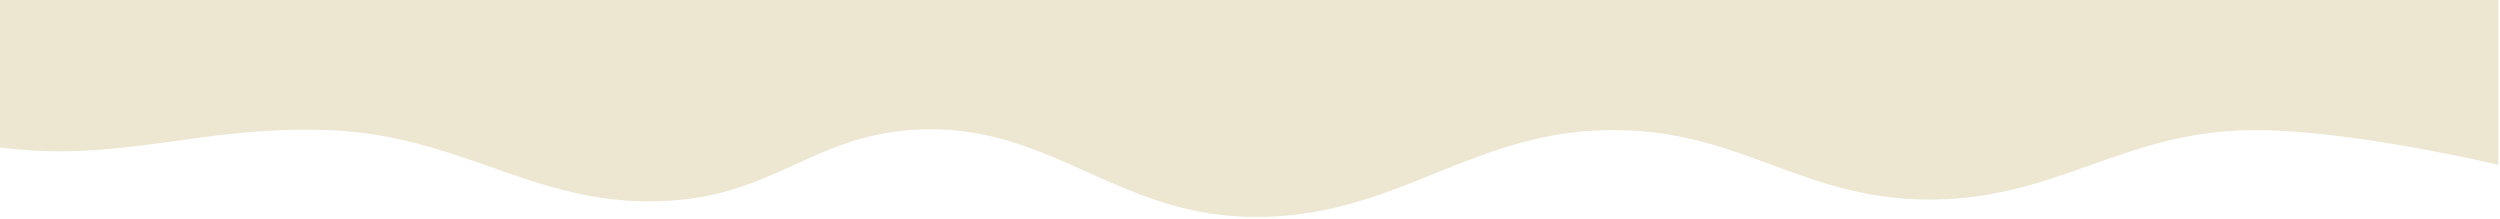 <svg width="1441" height="126" viewBox="0 0 1441 126" fill="none" xmlns="http://www.w3.org/2000/svg">
<path d="M0.035 0H1440.04V95C1440.04 95 1354.04 74.536 1298.04 75C1222.59 75.625 1184.47 116.218 1109.04 115C1038.94 113.868 1004.12 76.464 934.035 75C848.231 73.208 805.841 126.738 720.035 125C641.057 123.401 602.781 68.735 524.035 75C471.086 79.213 446.855 109.391 394.035 115C312.924 123.614 270.548 77.981 189.035 75C114.864 72.287 70 94 0.035 85C-0.044 84.99 0.035 0 0.035 0Z" fill="#EDE6D1"/>
</svg>
